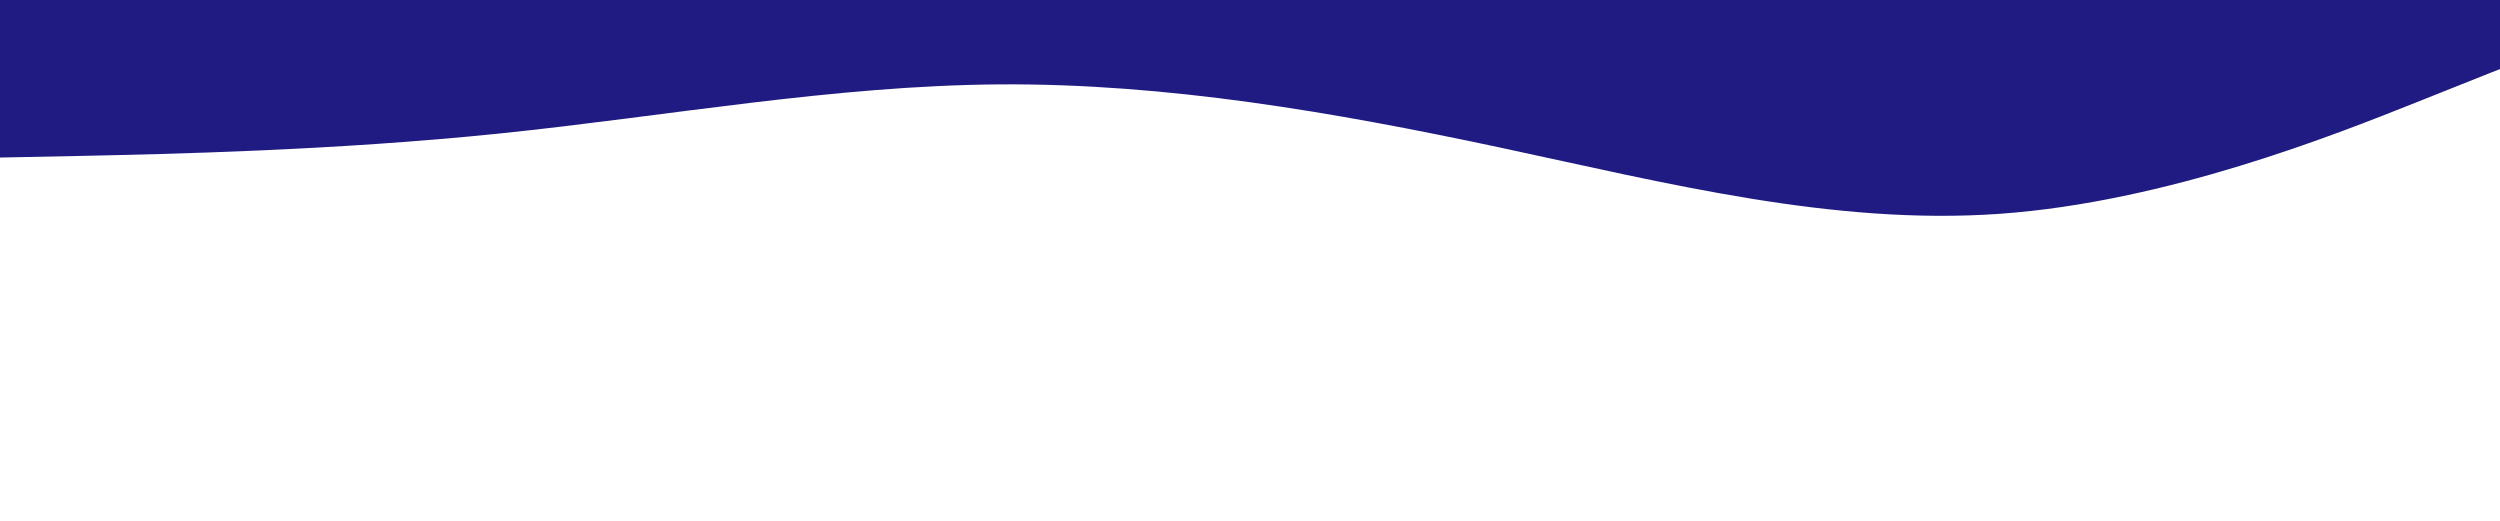 <svg id="visual" viewBox="0 0 1920 400" width="1920" height="400" xmlns="http://www.w3.org/2000/svg" xmlns:xlink="http://www.w3.org/1999/xlink" version="1.1"><path d="M0 121L64 119.7C128 118.3 256 115.7 384 102.5C512 89.3 640 65.7 768 64.8C896 64 1024 86 1152 113.3C1280 140.7 1408 173.3 1536 164.2C1664 155 1792 104 1856 78.5L1920 53L1920 0L1856 0C1792 0 1664 0 1536 0C1408 0 1280 0 1152 0C1024 0 896 0 768 0C640 0 512 0 384 0C256 0 128 0 64 0L0 0Z" fill="#201b82" stroke-linecap="round" stroke-linejoin="miter"></path></svg>
